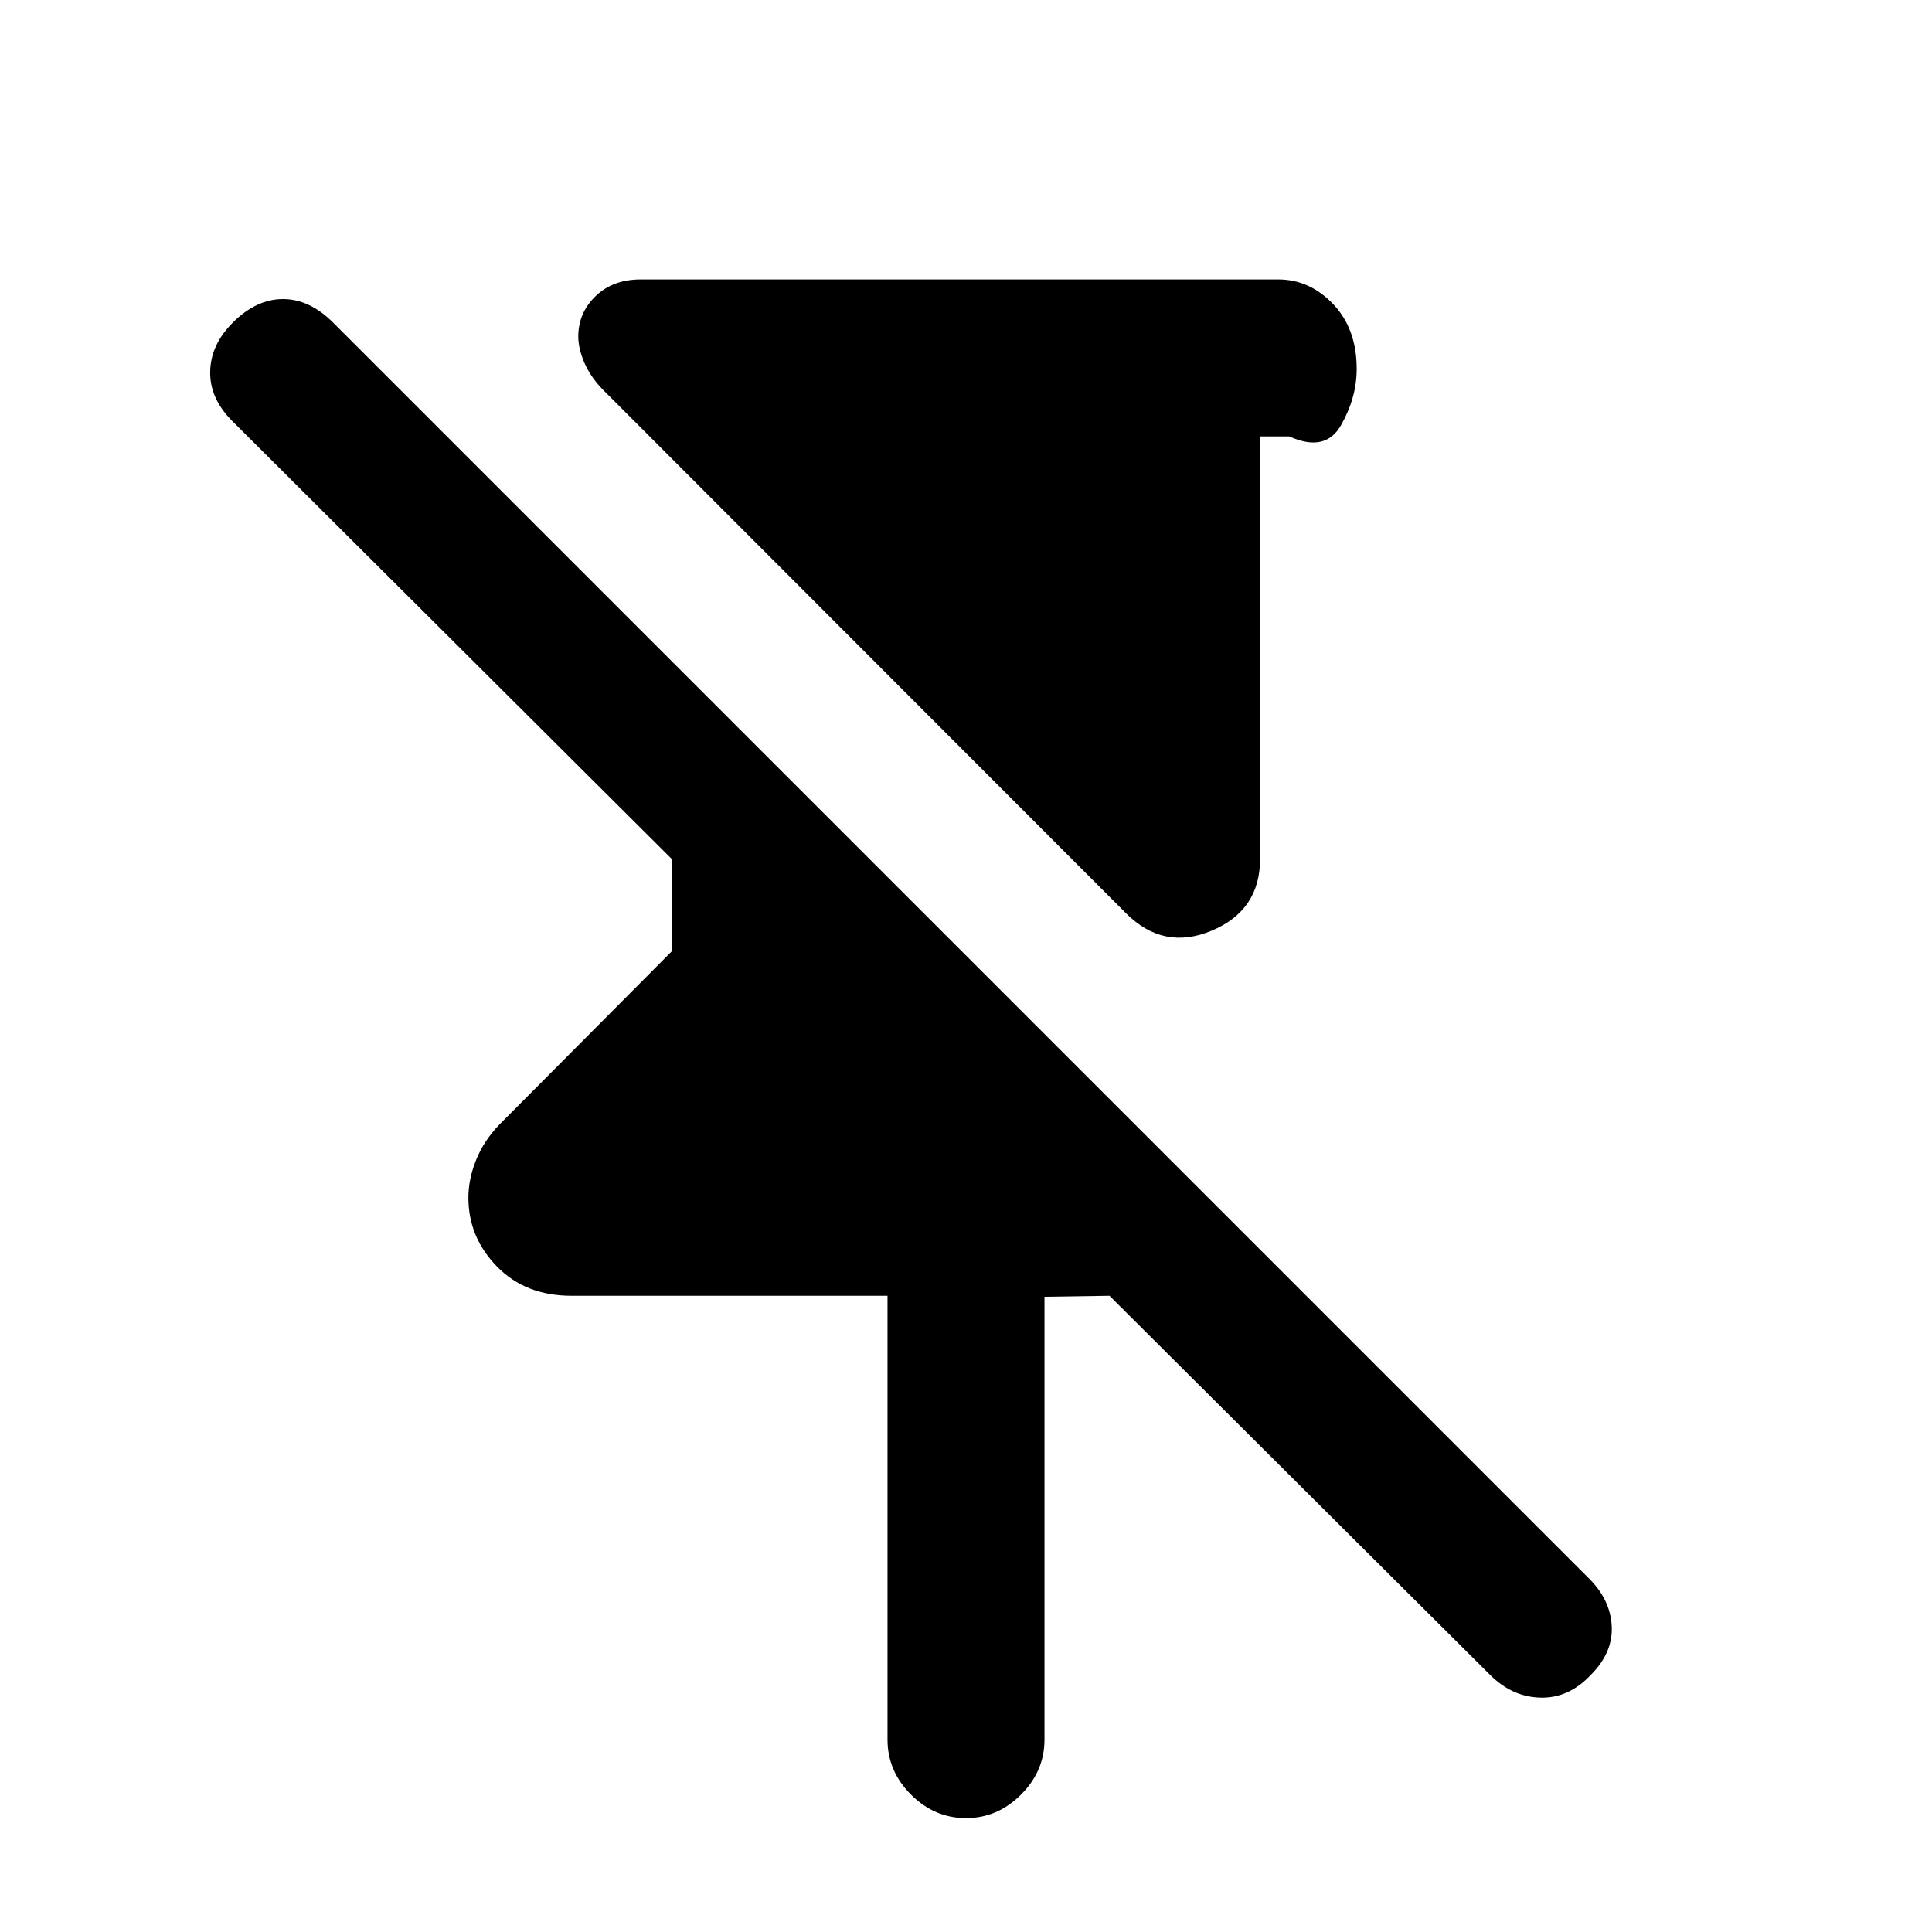 <svg xmlns="http://www.w3.org/2000/svg" height="20" viewBox="0 -960 960 960" width="20"><path d="m559.565-506.152-260.261-260.5q-5.978-6.218-8.967-13.196-2.989-6.978-2.989-12.957 0-11.695 8.576-20.021t22.511-8.326H635.13q15.653 0 27.327 12.271 11.674 12.272 11.674 32.229 0 14.239-7.783 27.935-7.783 13.695-25.717 5.565h-14.5v209.912q0 25.588-23.968 35.653-23.967 10.065-42.598-8.565ZM441-95.587V-316.13H283.978q-22.891 0-37.065-14.555-14.174-14.554-14.174-34.206 0-9.218 3.869-18.816 3.87-9.597 11.609-17.576l85.652-86.087v-45.717L115.413-750.783Q104.195-762 104.435-775.348q.239-13.348 11.217-24.326 11.717-11.718 24.946-11.718 13.228 0 24.945 11.718l624.218 624.217q10.478 10.479 11.098 23.577.619 13.097-10.359 24.076-10.978 11.717-25.065 11.348-14.087-.37-25.065-11.348L551.304-316.13l-32.304.478v220.065q0 15.652-11.674 27.326Q495.652-56.587 480-56.587q-15.652 0-27.326-11.674Q441-79.935 441-95.587Z"/></svg>